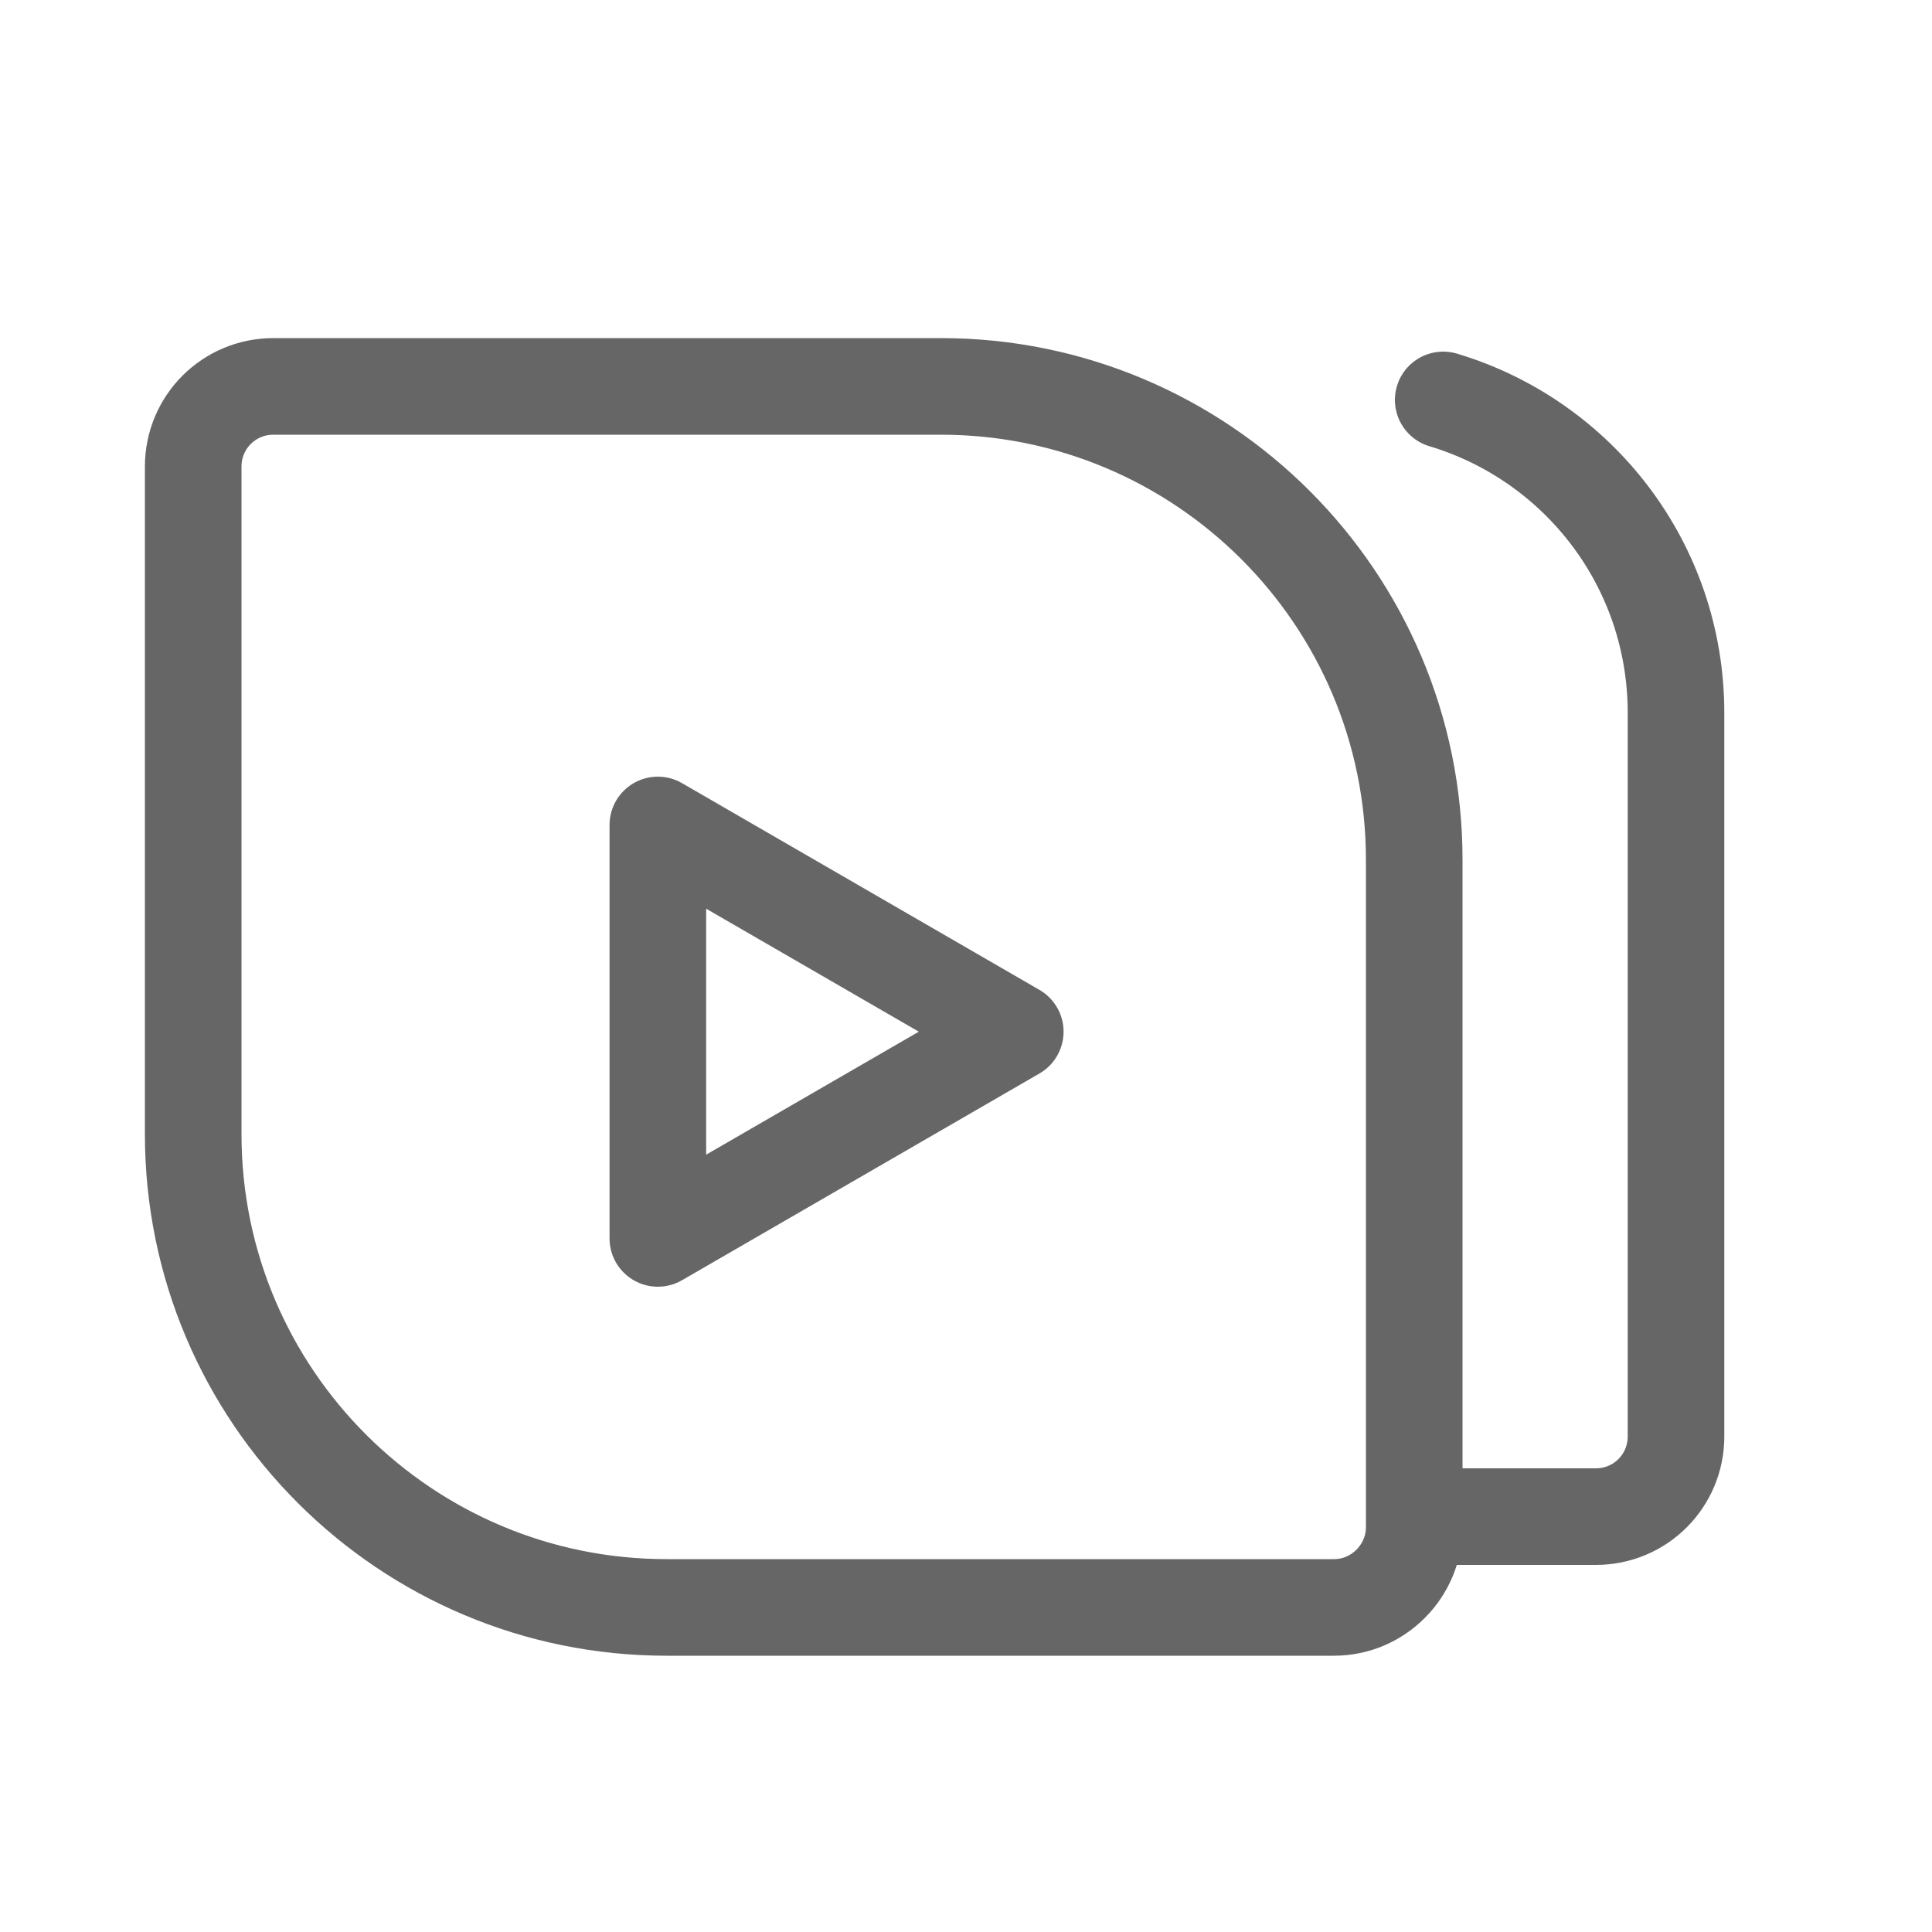 <svg width="20" height="20" viewBox="0 0 20 20" fill="none" xmlns="http://www.w3.org/2000/svg">
<path d="M13.81 16.64H6.9C4.2 16.64 2 14.45 2 11.74V4.83C2 4.37 2.37 4 2.83 4H9.74C12.44 4 14.64 6.19 14.64 8.9V15.81C14.64 16.26 14.27 16.64 13.81 16.64Z" stroke="#666666" stroke-miterlimit="10" stroke-linecap="round" stroke-linejoin="round"/>
<path d="M14.94 4.14C16.34 4.56 17.35 5.85 17.35 7.38V14.87C17.35 15.33 16.98 15.7 16.52 15.7H14.66" stroke="#666666" stroke-miterlimit="10" stroke-linecap="round" stroke-linejoin="round"/>
<path d="M10.51 10.68L8.66 11.75L6.81 12.82V10.68V8.54L8.66 9.61L10.51 10.68Z" stroke="#666666" stroke-miterlimit="10" stroke-linecap="round" stroke-linejoin="round"/>
</svg>

